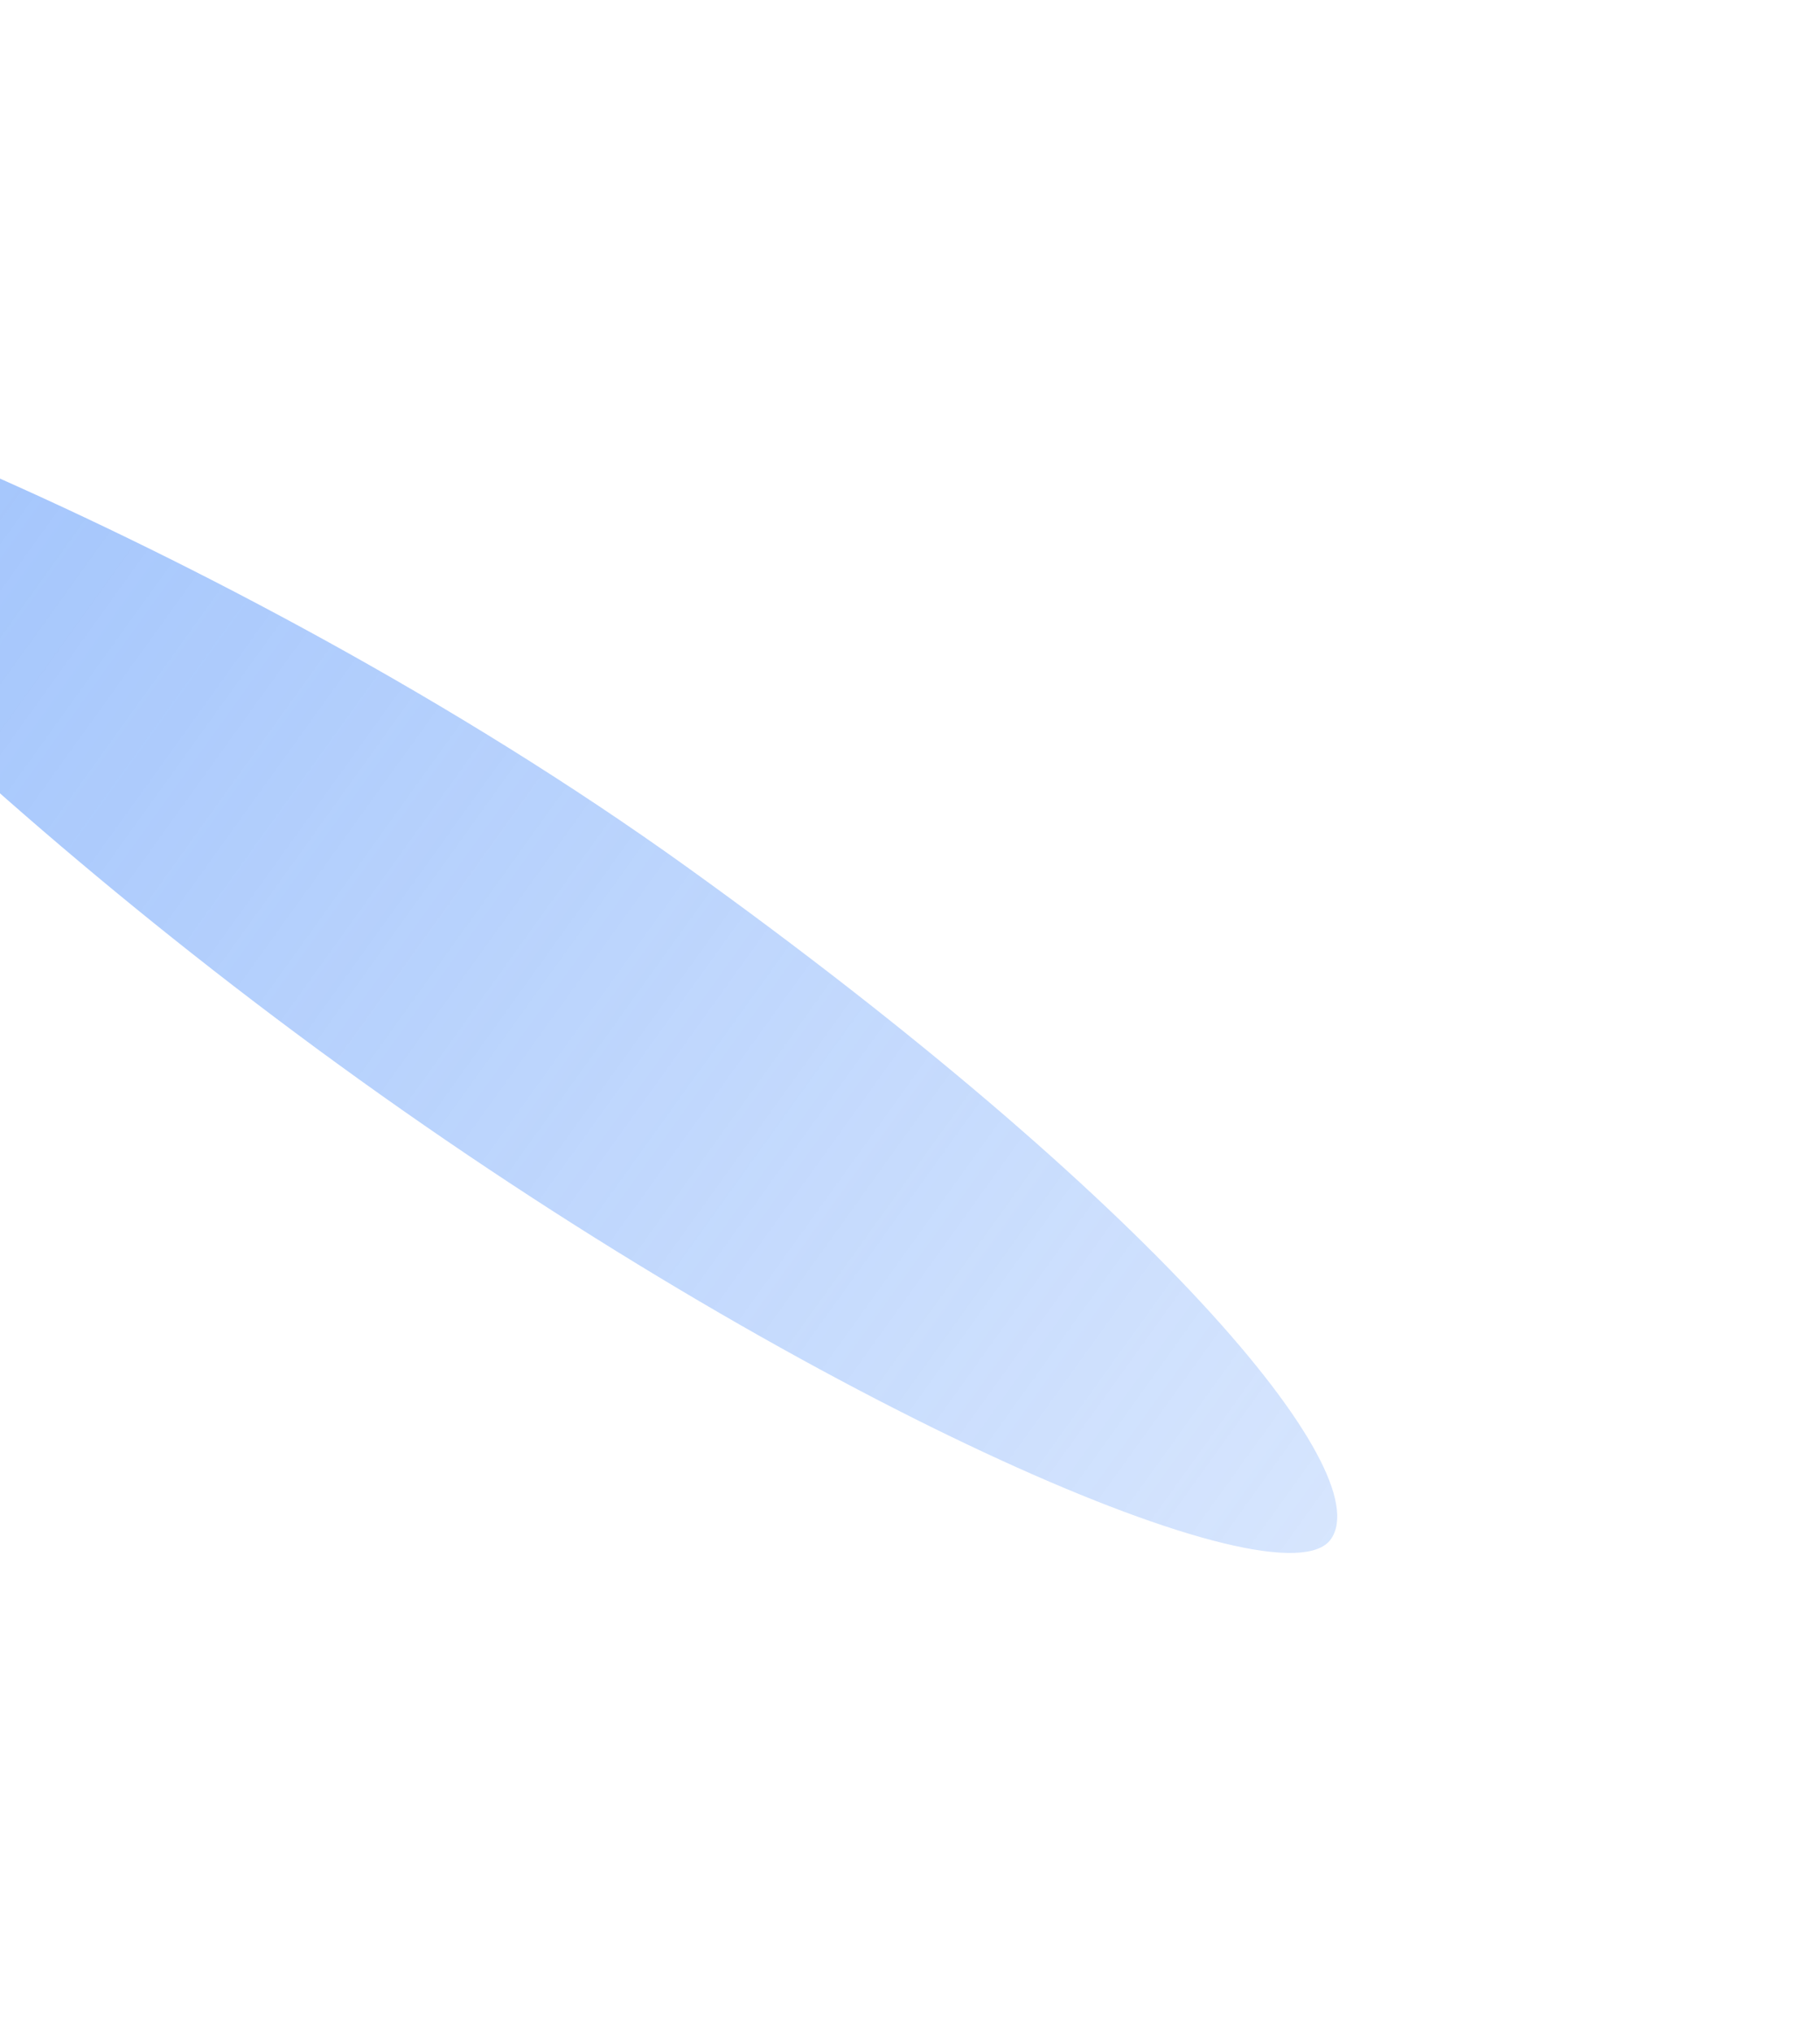<svg width="550" height="614" viewBox="0 0 1133 1265" fill="none" xmlns="http://www.w3.org/2000/svg">
<g opacity="0.55" filter="url(#filter0_f_1_5905)">
<path d="M427.543 539.728C716.38 747.191 859.015 915.806 828.448 958.362C797.881 1000.92 512.211 879.363 223.374 671.9C-65.463 464.437 -260.309 241.537 -244.265 219.201C-228.222 196.865 138.706 332.266 427.543 539.728Z" fill="url(#paint0_linear_1_5905)"/>
</g>
<defs>
<filter id="filter0_f_1_5905" x="-545.187" y="-83.202" width="1677.7" height="1350.02" filterUnits="userSpaceOnUse" color-interpolation-filters="sRGB">
<feFlood flood-opacity="0" result="BackgroundImageFix"/>
<feBlend mode="normal" in="SourceGraphic" in2="BackgroundImageFix" result="shape"/>
<feGaussianBlur stdDeviation="150" result="effect1_foregroundBlur_1_5905"/>
</filter>
<linearGradient id="paint0_linear_1_5905" x1="-233.556" y1="204.291" x2="824.309" y2="964.124" gradientUnits="userSpaceOnUse">
<stop stop-color="#478BF9"/>
<stop offset="1" stop-color="#478BF9" stop-opacity="0.4"/>
</linearGradient>
</defs>
</svg>
